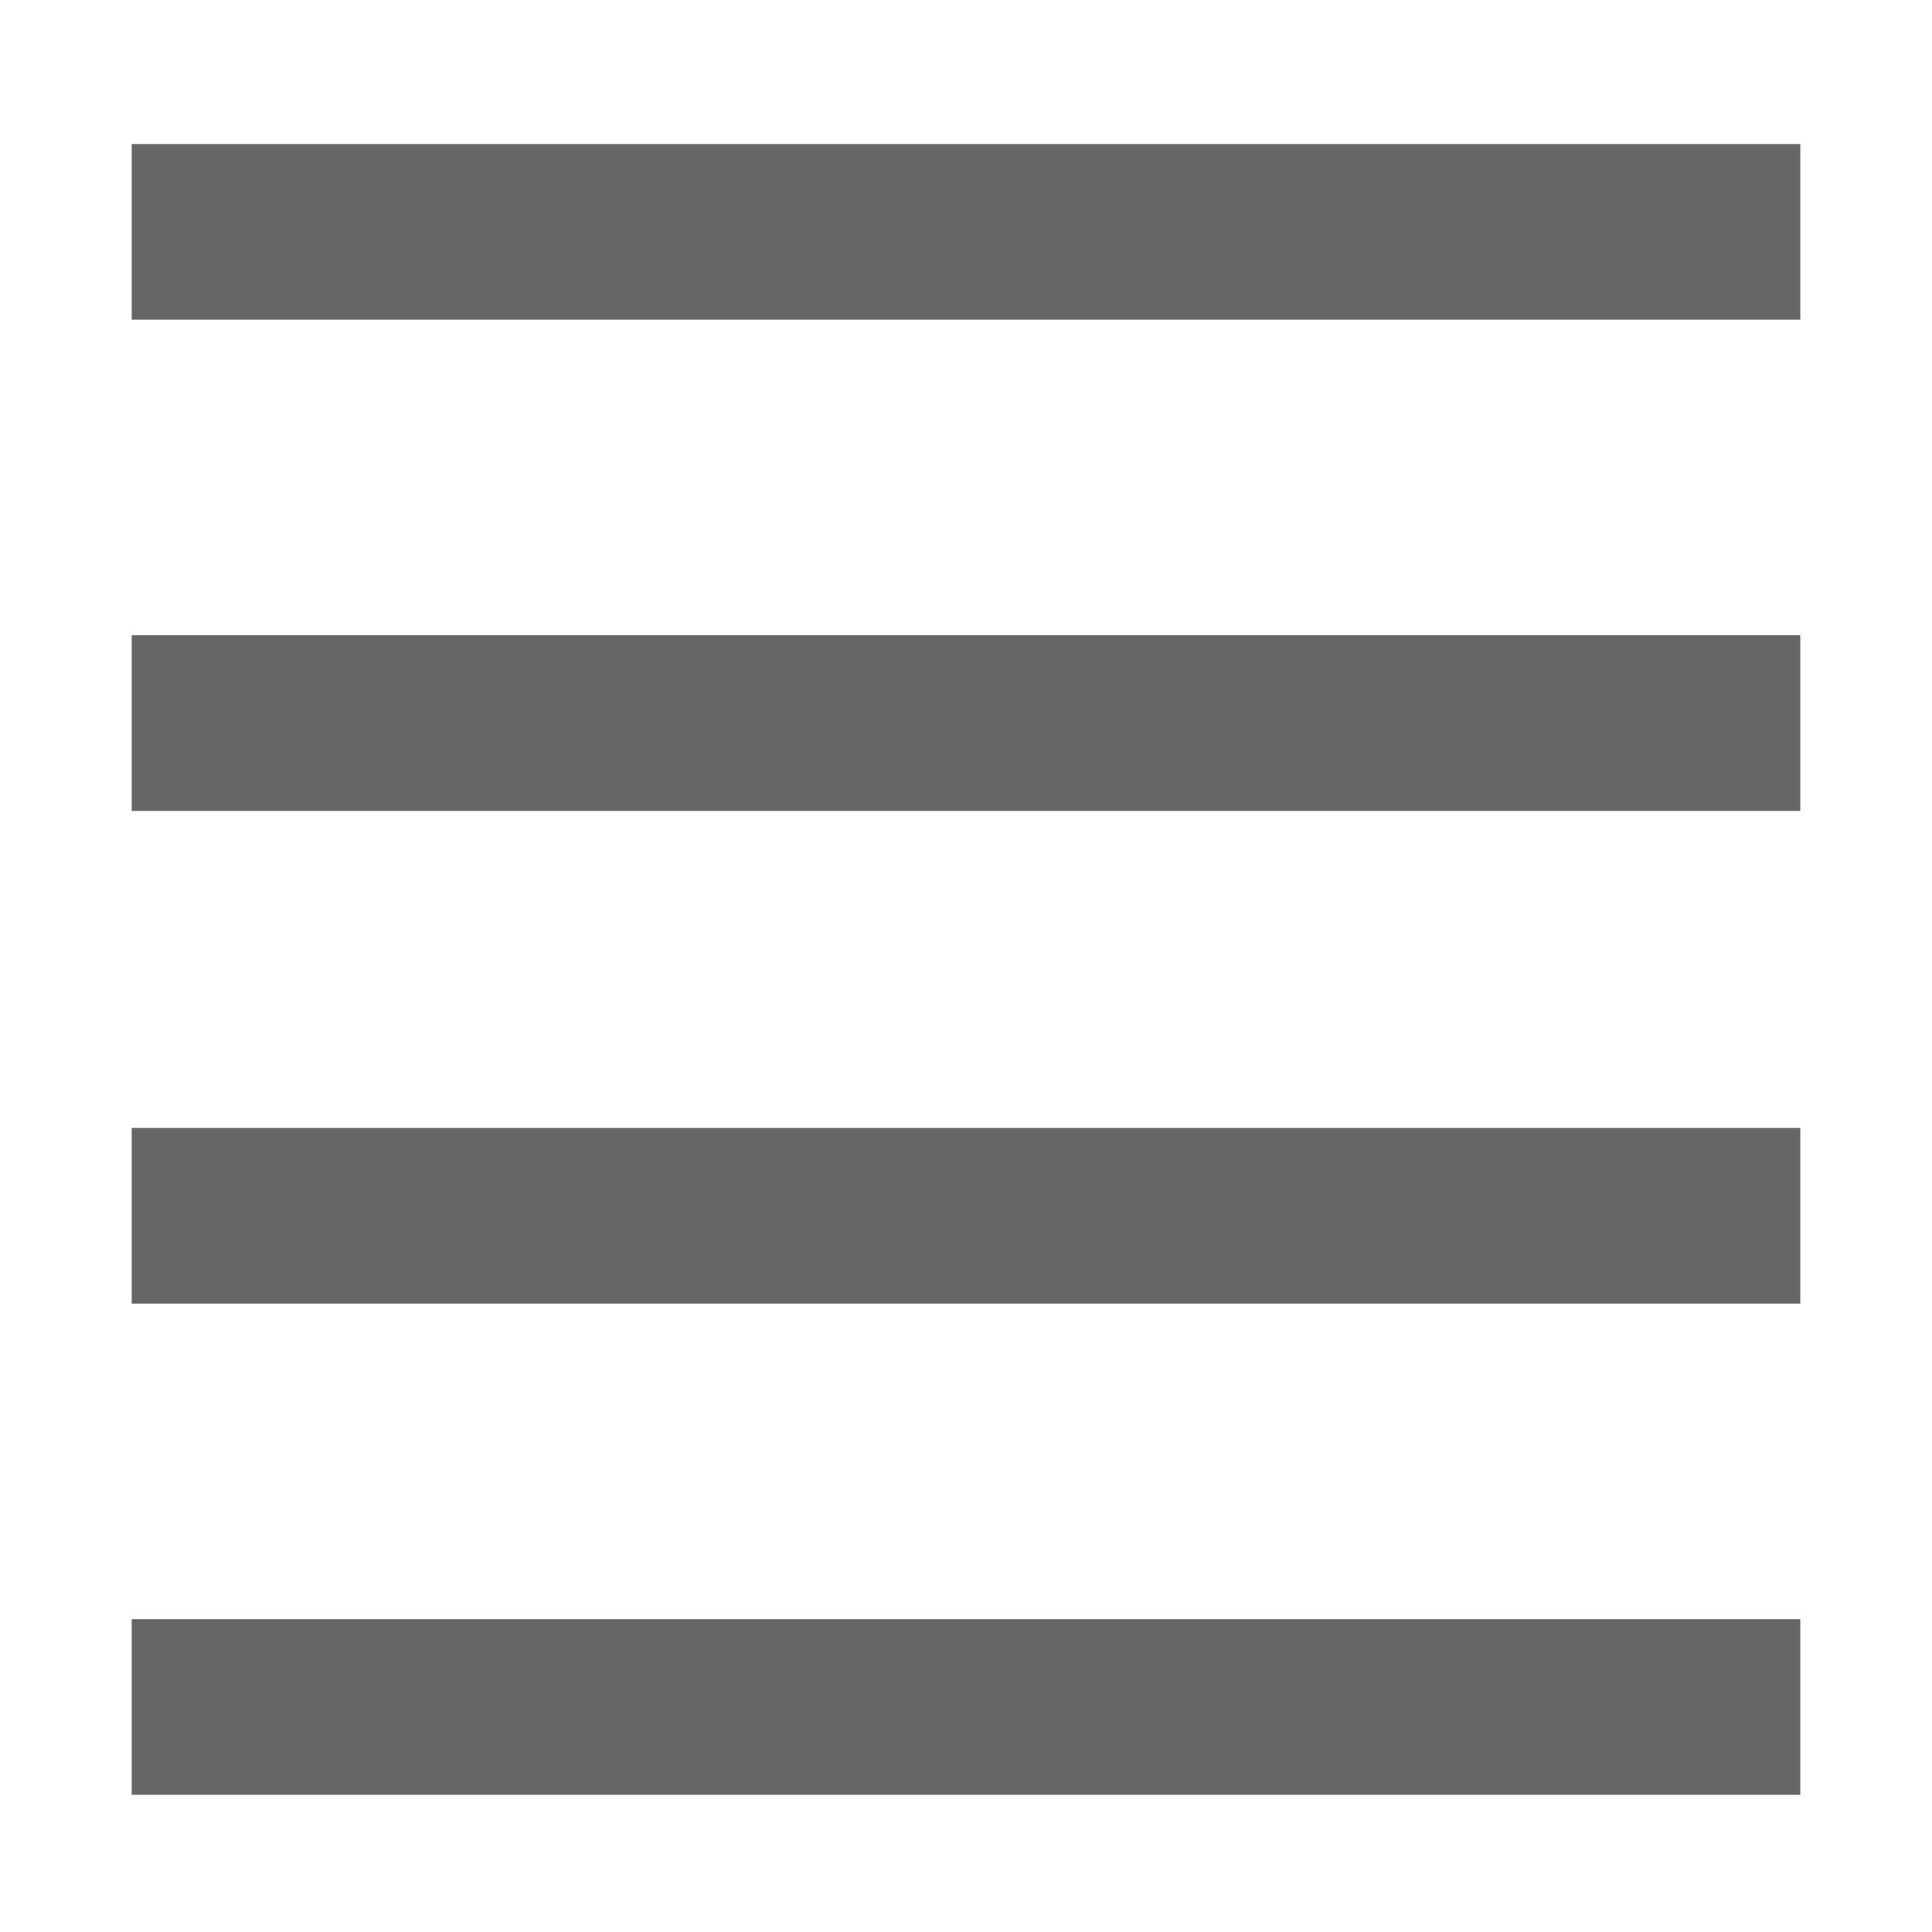 <svg width="11" height="11" viewBox="0 0 11 11" fill="none" xmlns="http://www.w3.org/2000/svg">
<g id="6578_group">
<g id="6579_group">
<path id="6580_vector" d="M0.75 1.32H10.25" stroke="black" stroke-opacity="0.6"/>
<path id="6581_vector" d="M0.75 4.117H10.25" stroke="black" stroke-opacity="0.6"/>
<path id="6582_vector" d="M0.75 6.922H10.25" stroke="black" stroke-opacity="0.6"/>
<path id="6583_vector" d="M0.75 9.719H10.25" stroke="black" stroke-opacity="0.6"/>
</g>
</g>
</svg>

